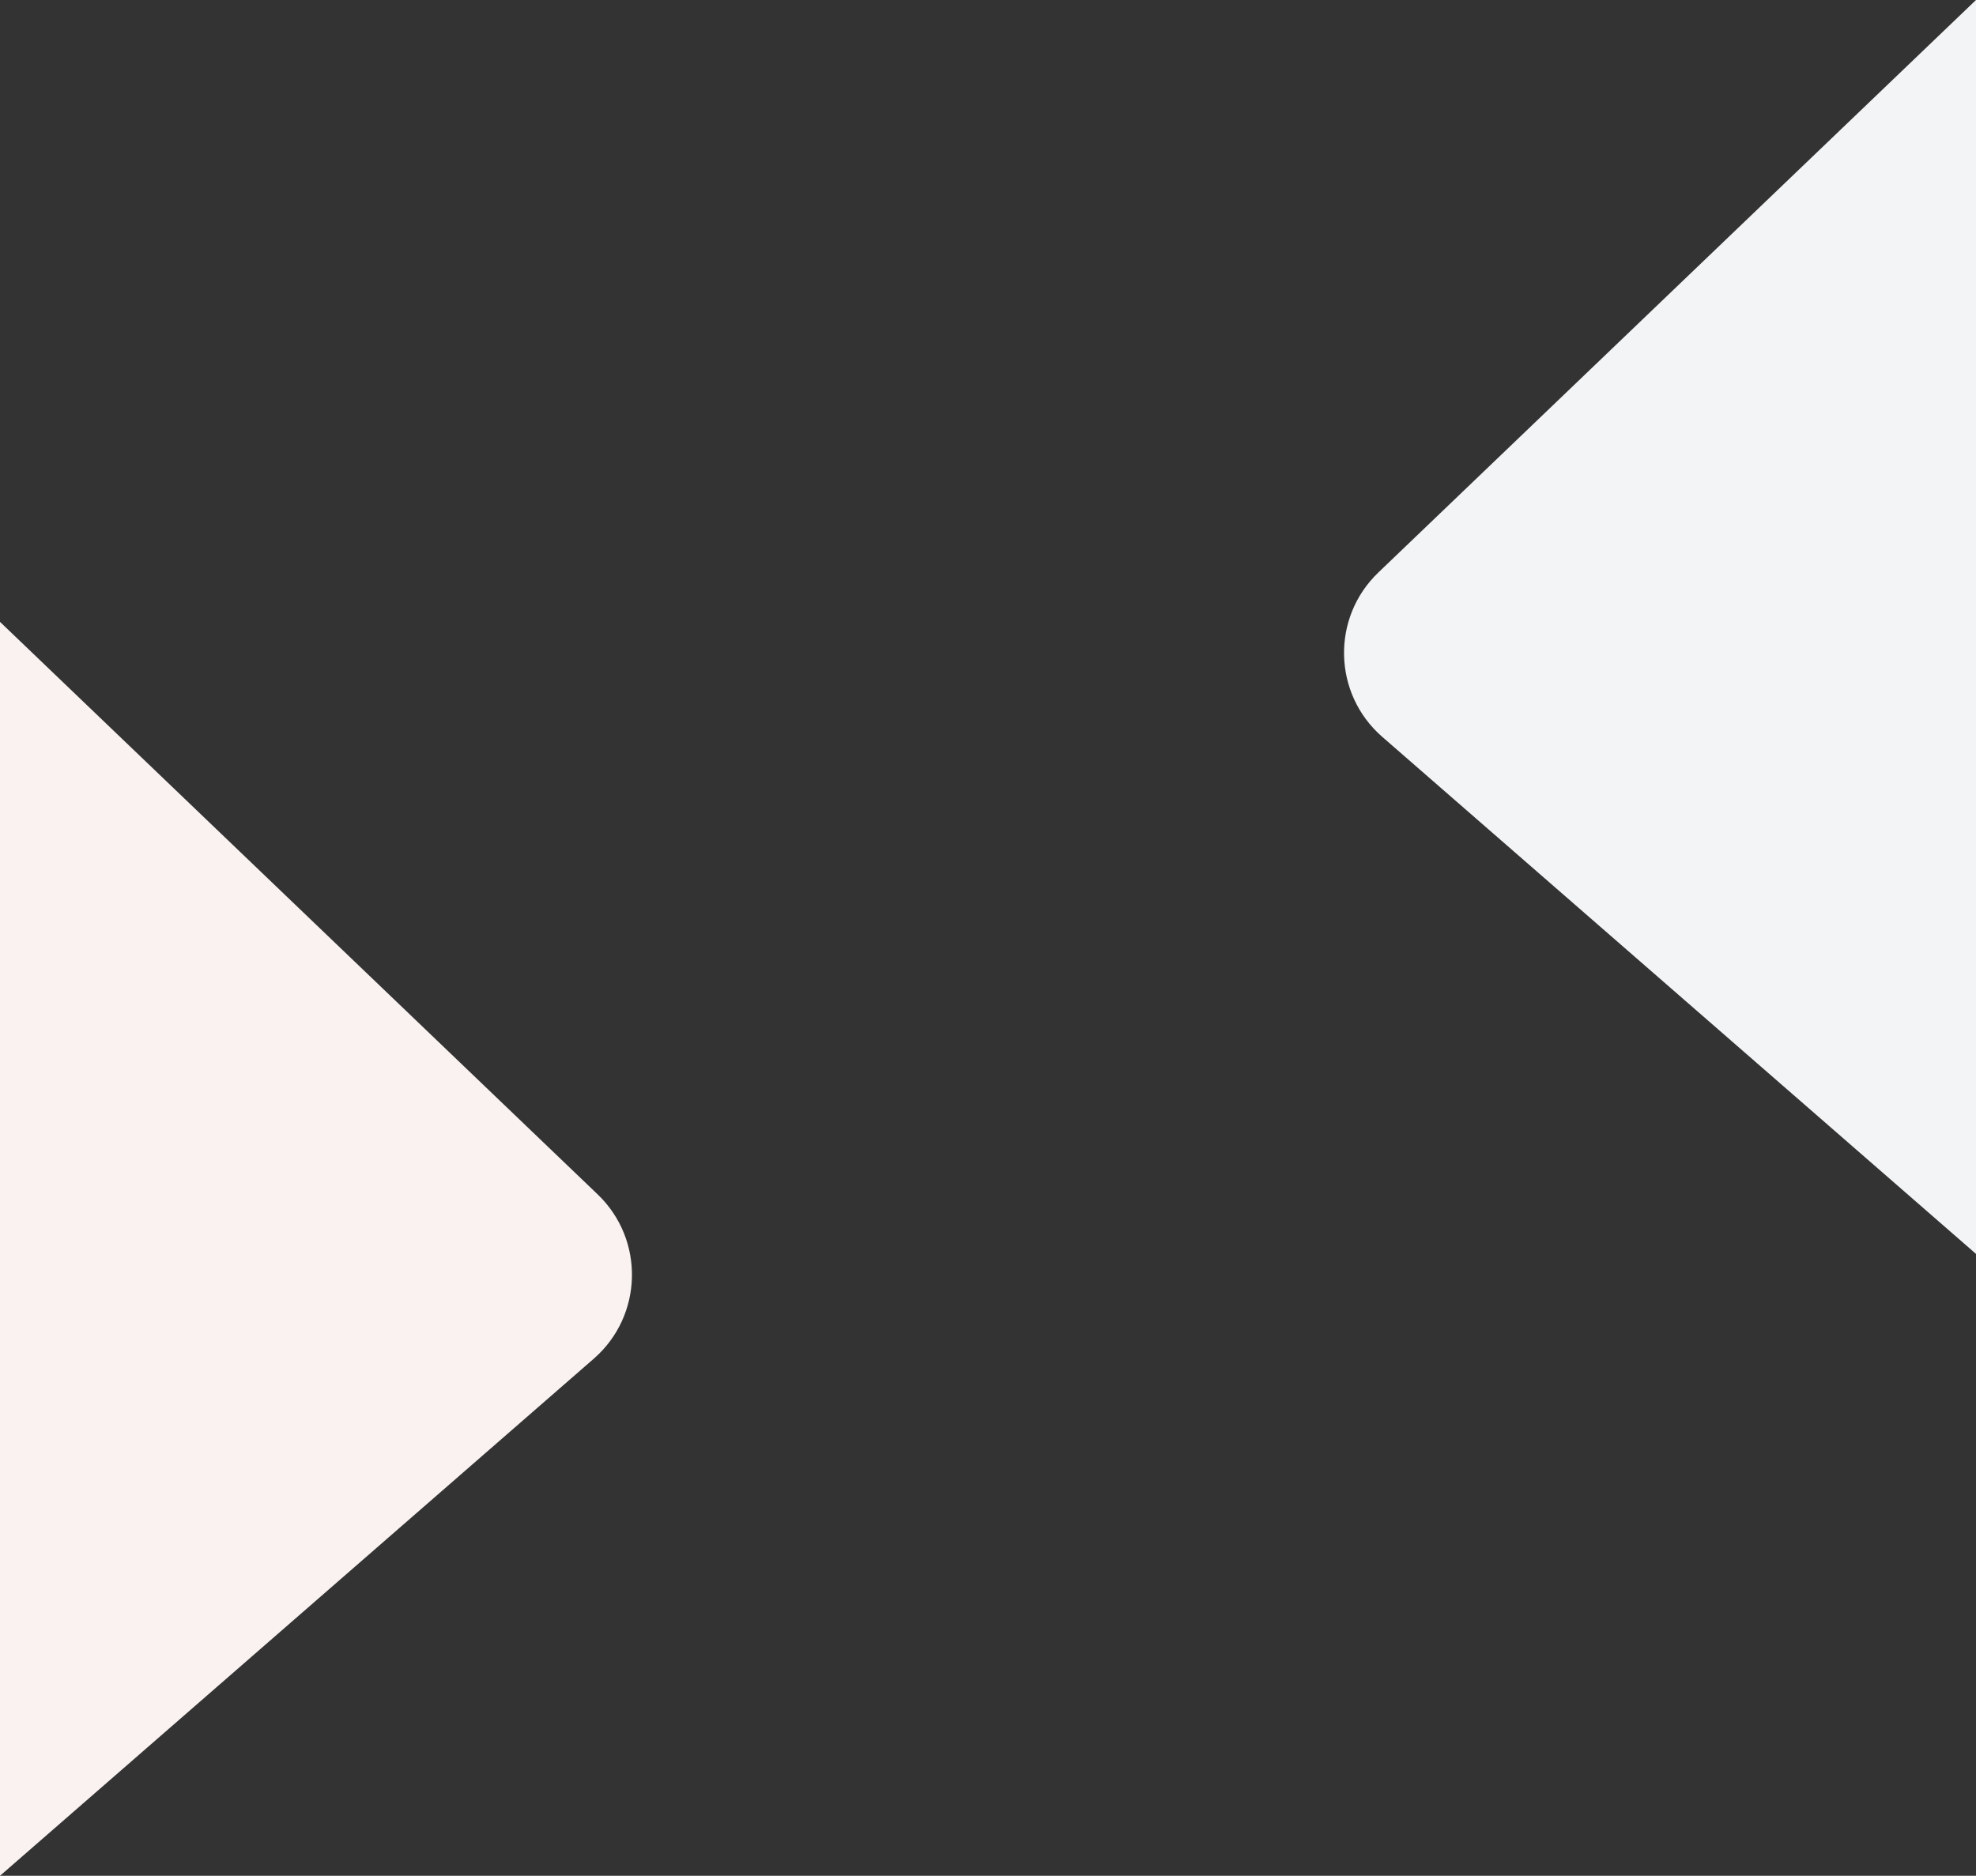 <svg width="1366" height="1297" viewBox="0 0 1366 1297" fill="none" xmlns="http://www.w3.org/2000/svg">
<rect x="0" y="0" width="1366" height="1297" fill="#333333" stroke="none"/>
<path d="M955.553 509.498C921.42 479.768 920.172 427.151 952.857 395.836L1366 -1.72853e-06V867L955.553 509.498Z" fill="#F3F4F6"/>
<path d="M410.447 939.498C444.58 909.768 445.828 857.151 413.143 825.836L-1.50204e-05 430L-1.50204e-05 1297L410.447 939.498Z" fill="#F9F2F0"/>
</svg>
